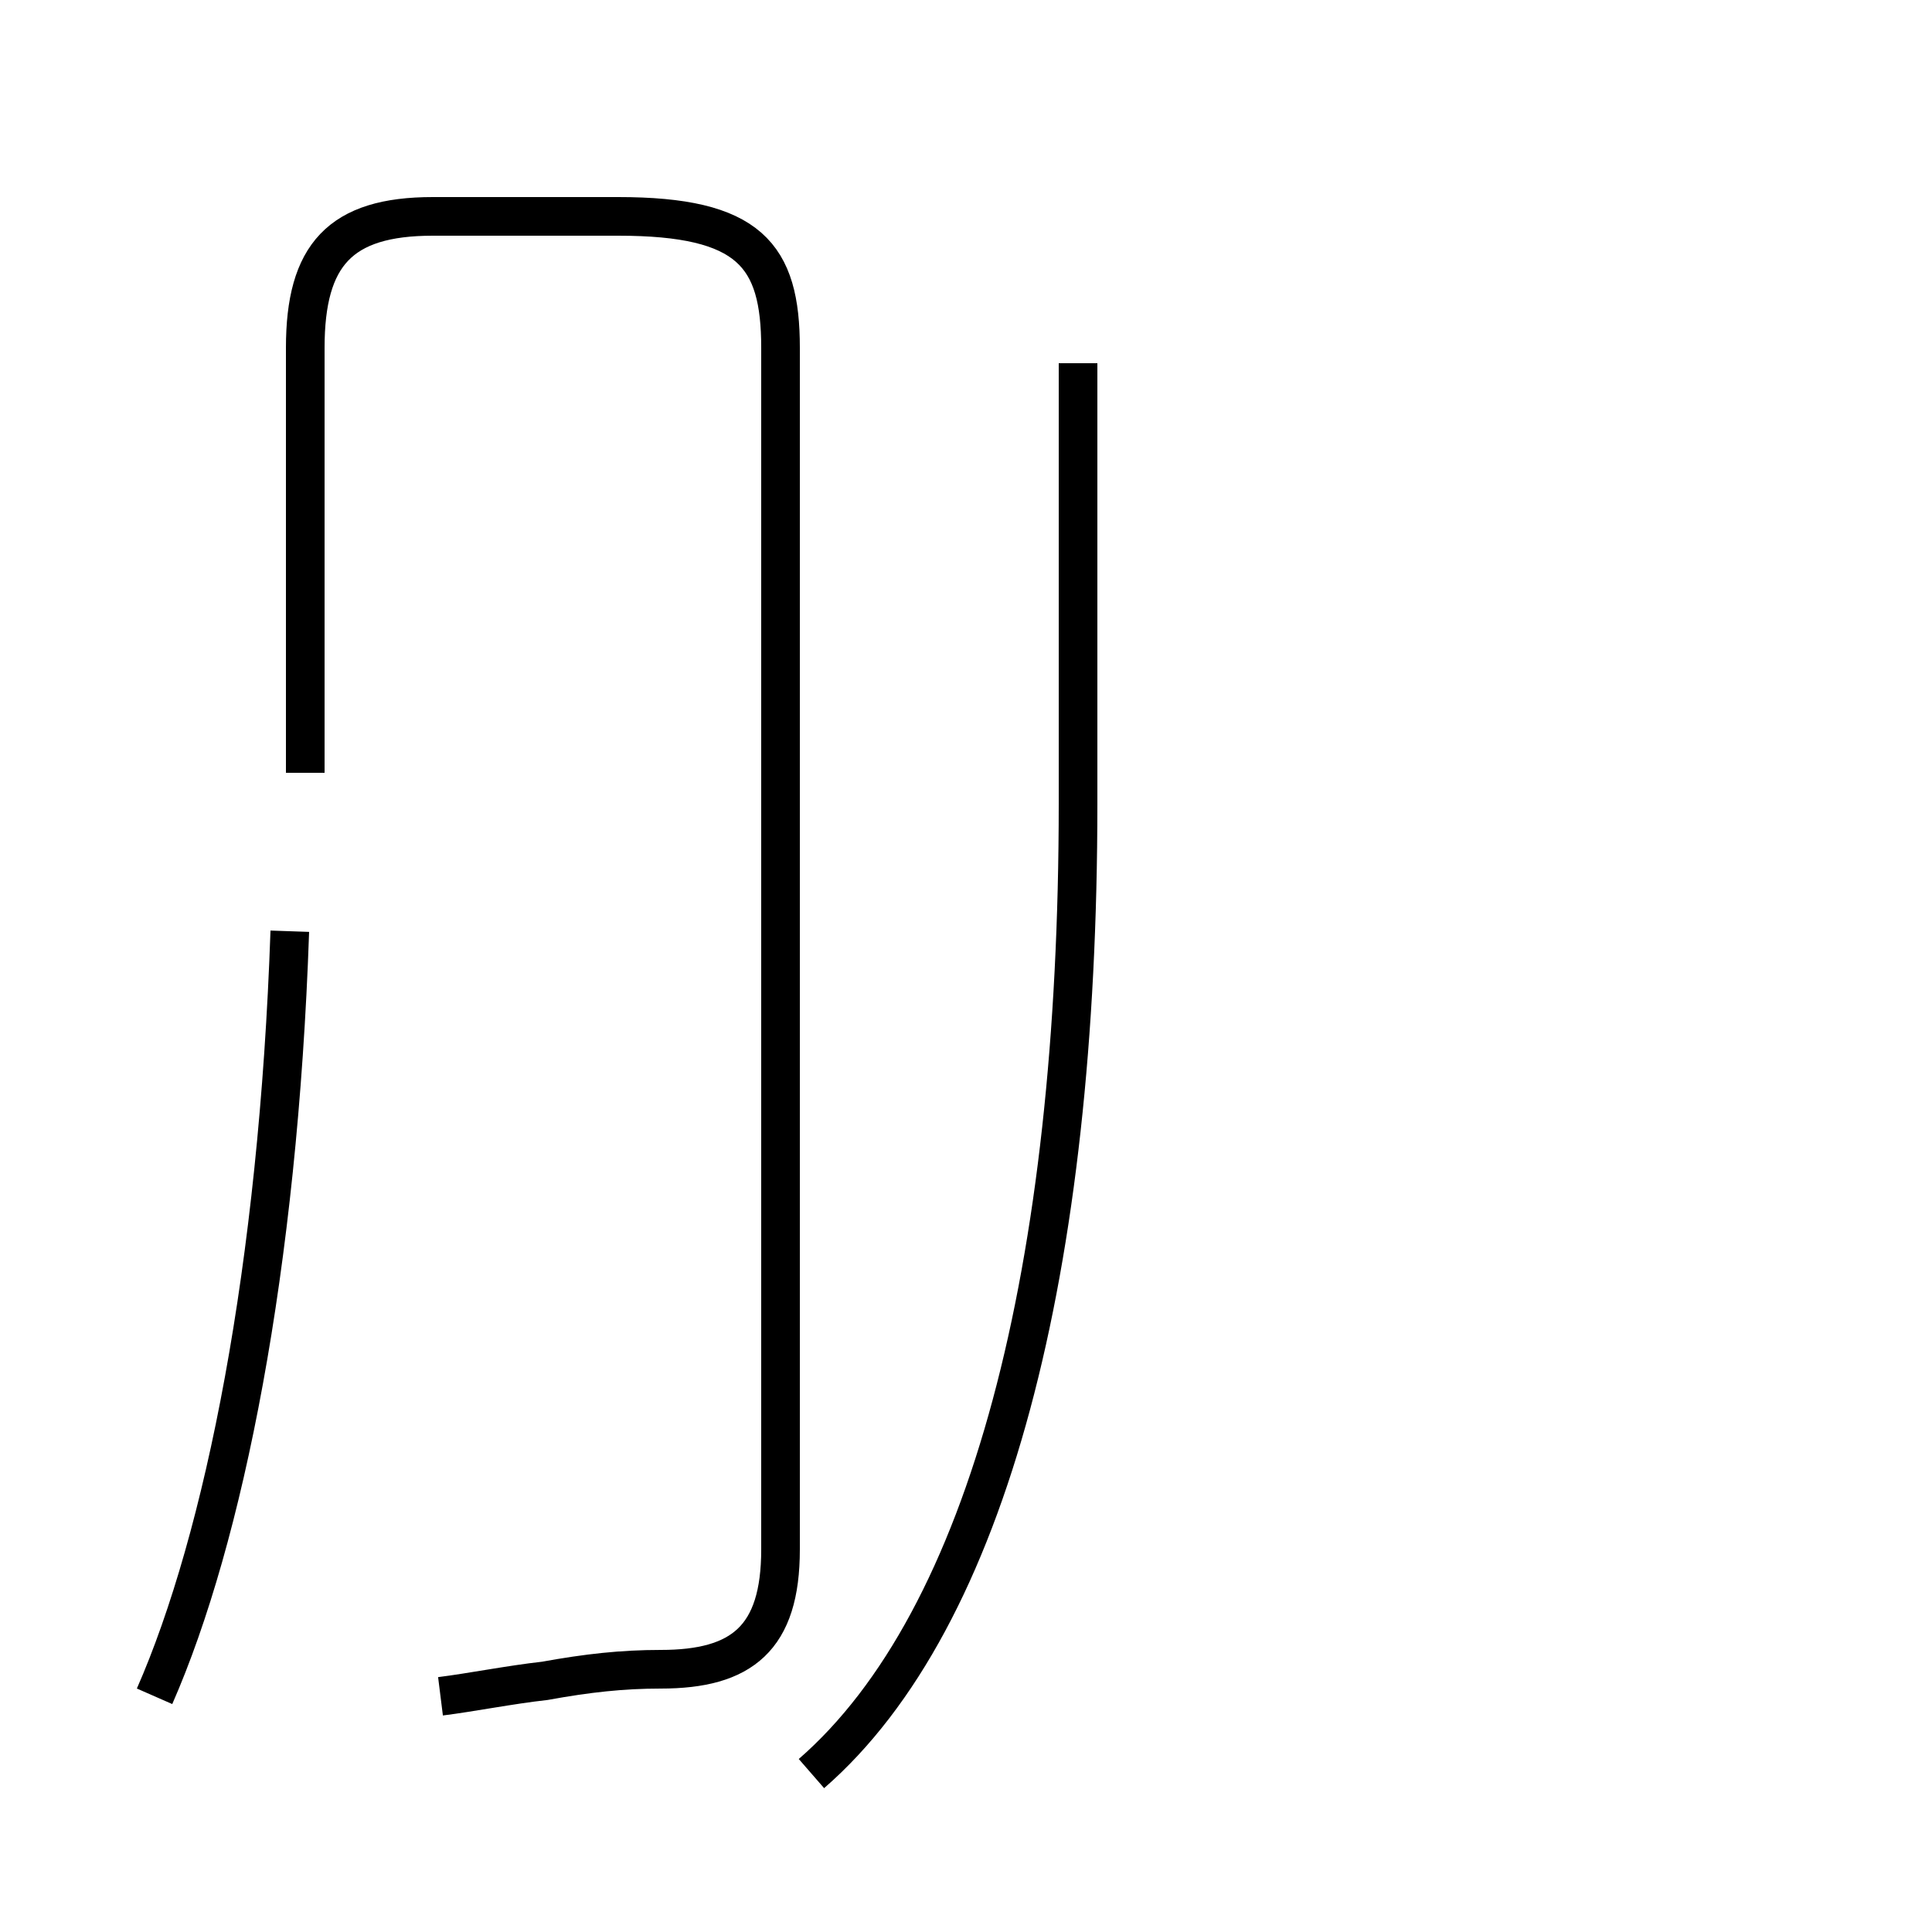 <?xml version='1.0' encoding='utf8'?>
<svg viewBox="0.0 -44.0 50.0 50.0" version="1.1" xmlns="http://www.w3.org/2000/svg">
<rect x="0.0" y="-44.0" width="50.0" height="50.0" fill="#808080" stroke="none"/>
<rect x="-1000" y="-1000" width="2000" height="2000" stroke="white" fill="white"/>
<g style="fill:none; stroke:#000000;  stroke-width:1">
<path d="M 4.0 0.1 C 5.8 4.2 7.2 11.2 7.5 19.9 M 11.4 0.1 C 12.2 0.2 13.2 0.4 14.1 0.5 C 15.2 0.7 16.1 0.8 17.1 0.8 C 19.2 0.8 20.2 1.6 20.2 3.9 L 20.2 35.0 C 20.2 37.4 19.4 38.4 16.0 38.4 L 11.2 38.4 C 8.8 38.4 7.9 37.4 7.9 35.0 L 7.9 24.0 M 21.0 -1.9 C 25.6 2.1 27.9 11.2 27.9 23.2 L 27.9 34.6 " transform="scale(1, -1)" />
</g>
</svg>